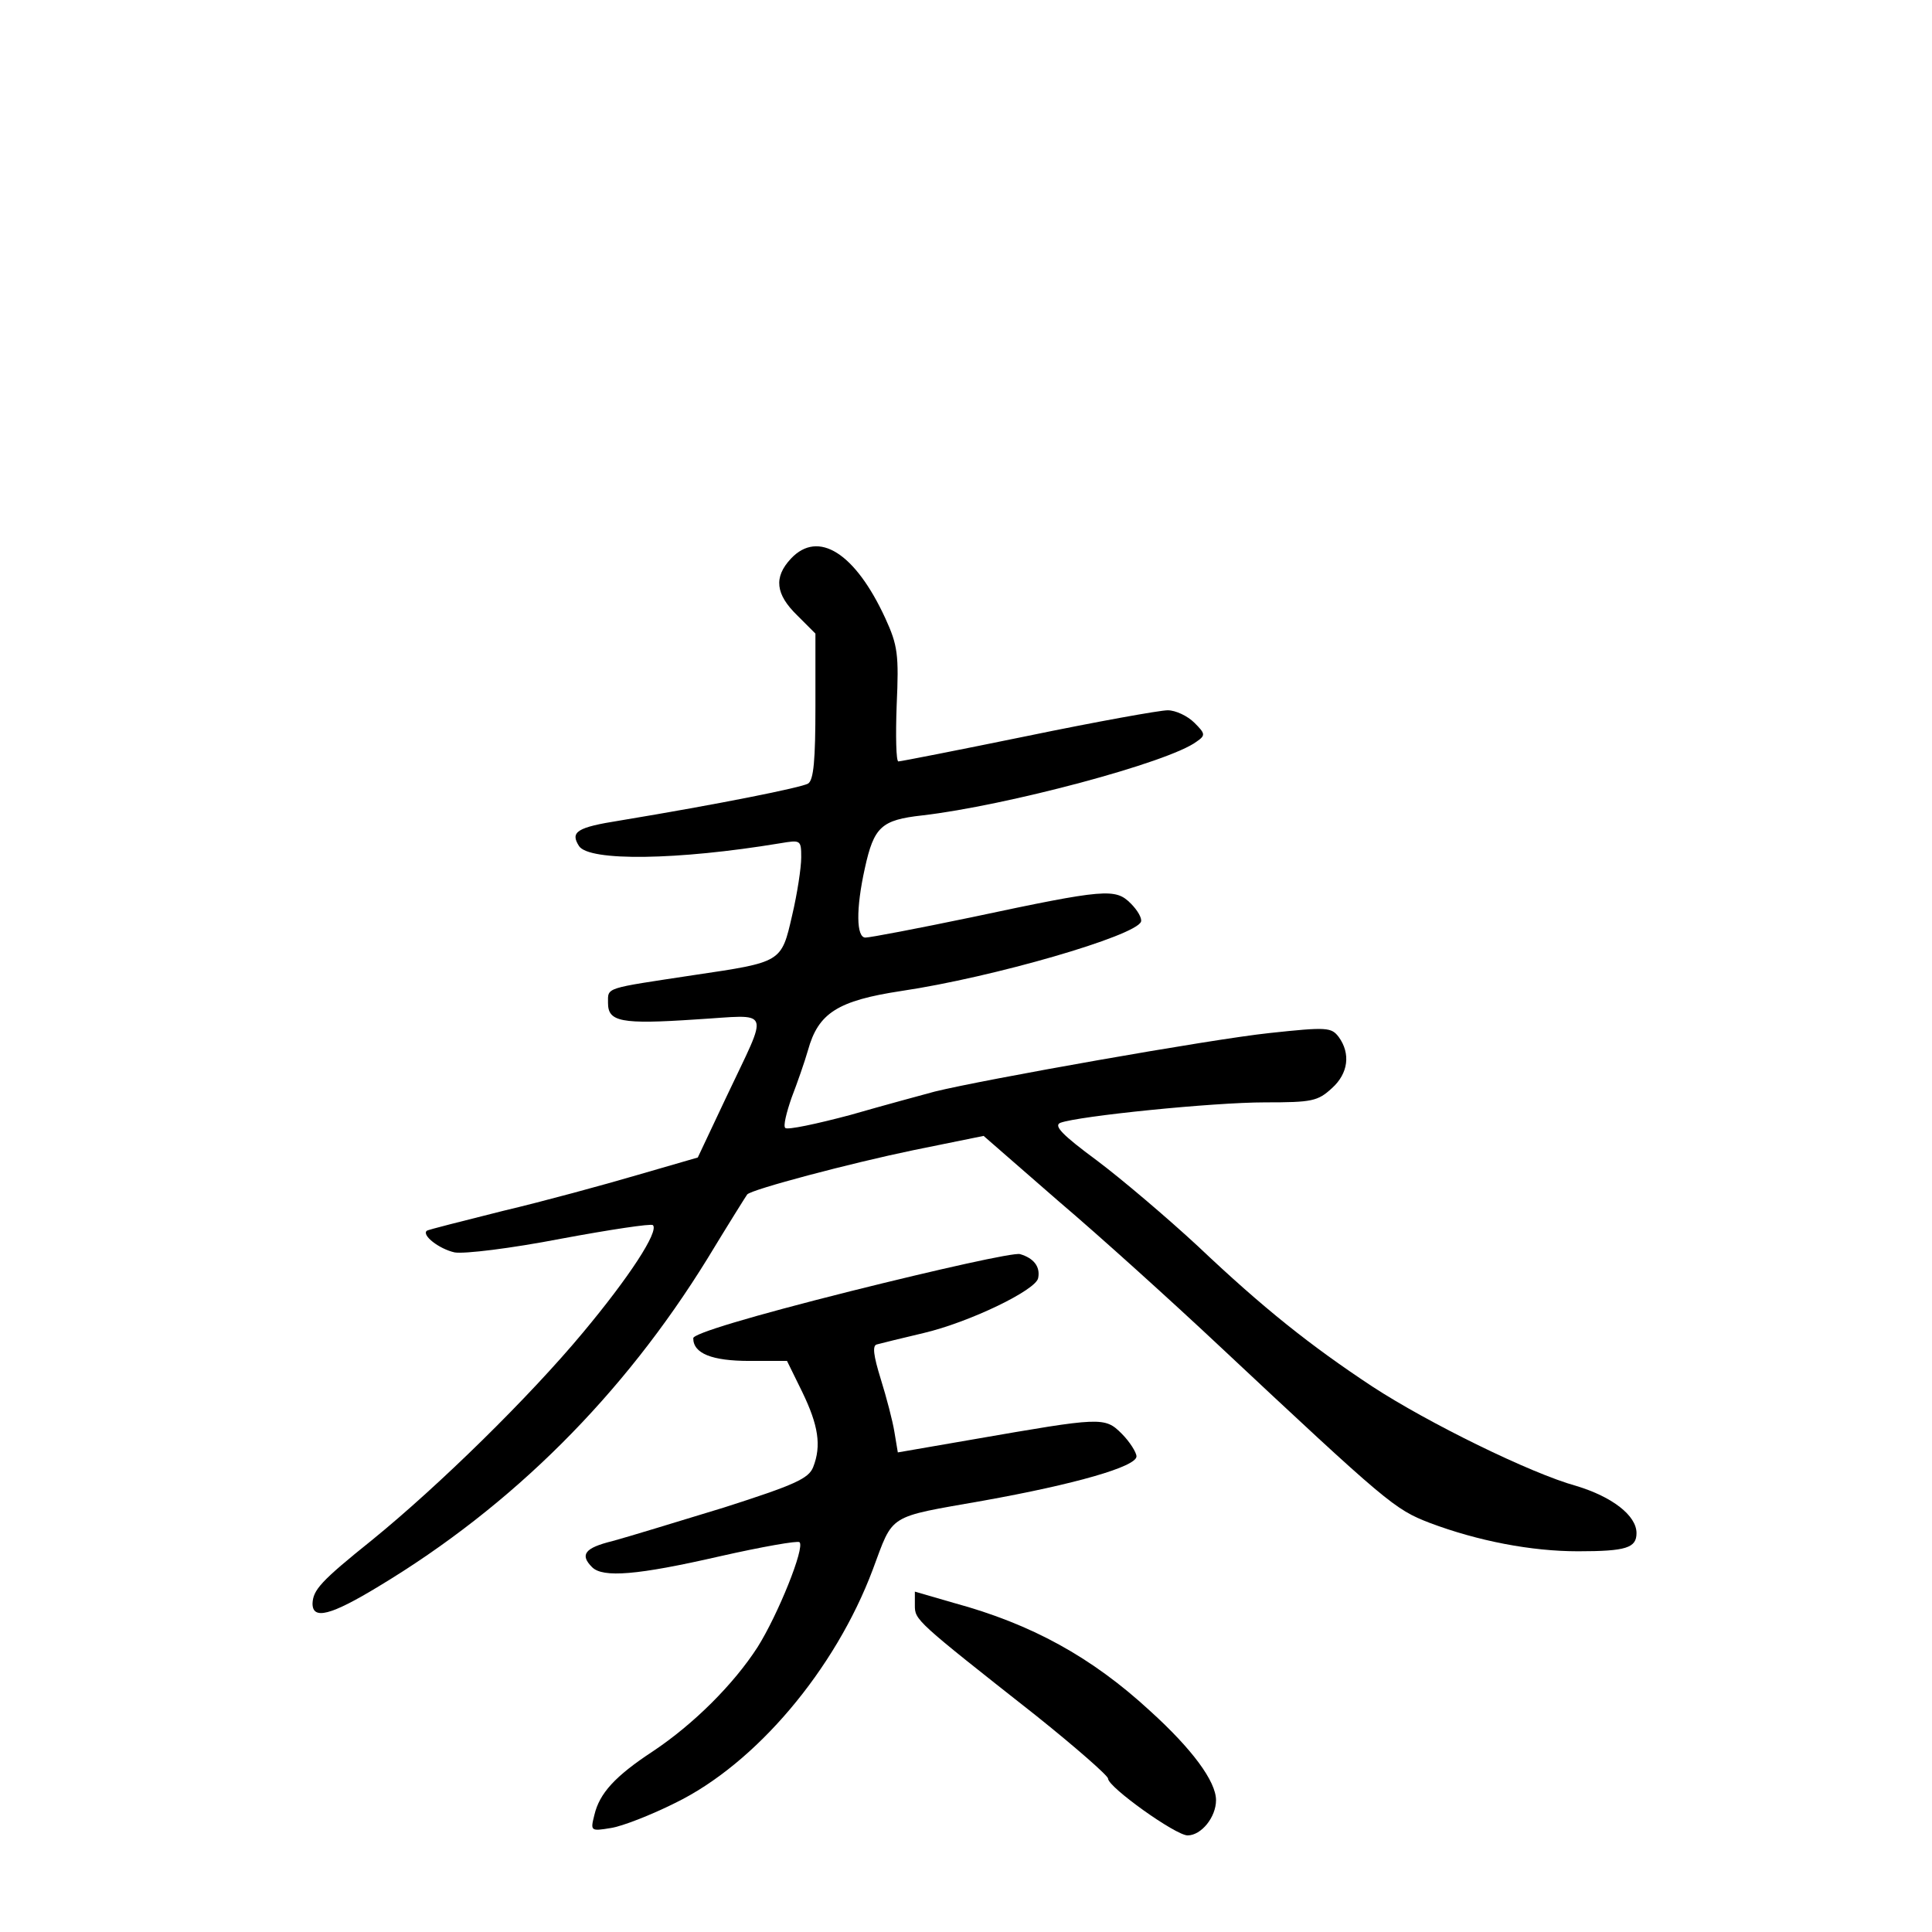 <?xml version="1.0" standalone="no"?>
<!DOCTYPE svg PUBLIC "-//W3C//DTD SVG 20010904//EN"
 "http://www.w3.org/TR/2001/REC-SVG-20010904/DTD/svg10.dtd">
<svg version="1.0" xmlns="http://www.w3.org/2000/svg"
 width="340pt" height="340pt" viewBox="0 0 340 340"
 preserveAspectRatio="xMidYMid meet">
<g transform="translate(0,340) scale(0.1,-0.1)"
fill="#000000" stroke="none">
<path d="M1392 2417 c-31 -33 -27 -63 11 -100 l32 -32 0 -128 c0 -94 -3 -130
-13 -136 -12 -7 -156 -36 -331 -65 -76 -12 -88 -20 -72 -45 18 -27 173 -25
354 5 36 6 37 6 37 -25 0 -18 -7 -64 -16 -102 -19 -83 -18 -82 -173 -105 -158
-24 -151 -21 -151 -49 0 -33 22 -38 155 -29 135 8 129 24 53 -137 l-50 -106
-107 -31 c-58 -17 -164 -46 -236 -63 -71 -18 -132 -33 -134 -35 -9 -8 22 -32
49 -38 17 -3 99 7 187 24 86 16 159 27 162 24 11 -11 -42 -92 -123 -189 -94
-113 -253 -269 -371 -365 -91 -73 -104 -88 -105 -112 0 -29 32 -21 116 30 236
142 431 337 579 577 37 61 69 112 70 113 8 9 182 55 293 78 l123 25 132 -115
c73 -62 199 -176 280 -252 299 -280 311 -290 373 -314 85 -32 179 -50 261 -50
85 0 103 6 103 32 0 31 -43 64 -106 83 -80 22 -261 111 -359 175 -109 72 -192
138 -307 247 -54 50 -134 118 -178 151 -61 45 -76 61 -64 66 32 12 269 36 360
36 83 0 93 2 118 25 29 26 33 61 12 90 -13 17 -20 18 -122 7 -104 -11 -504
-82 -589 -103 -22 -6 -89 -24 -148 -41 -60 -16 -112 -27 -115 -23 -4 3 2 27
11 53 10 26 23 63 29 84 18 65 52 87 164 104 162 24 413 97 422 122 2 6 -6 20
-18 32 -27 27 -44 26 -279 -24 -96 -20 -180 -36 -188 -36 -16 0 -17 50 -1 122
16 73 29 85 101 93 147 17 434 93 483 130 16 11 15 14 -4 33 -12 12 -33 22
-47 22 -14 0 -125 -20 -246 -45 -122 -25 -224 -45 -228 -45 -4 0 -5 45 -3 99
4 89 2 105 -20 153 -53 115 -118 156 -166 105z"/>
<path d="M1498 1128 c-179 -45 -278 -75 -278 -83 0 -27 33 -40 99 -40 l66 0
27 -55 c28 -58 34 -94 19 -132 -8 -20 -32 -31 -157 -71 -82 -25 -170 -52 -196
-59 -49 -12 -58 -24 -36 -46 19 -19 80 -14 224 19 75 17 138 28 141 25 10 -9
-38 -128 -74 -185 -42 -65 -112 -135 -184 -183 -67 -44 -94 -74 -103 -112 -7
-28 -7 -29 29 -23 20 3 71 23 113 44 142 69 282 235 348 411 37 99 24 91 194
121 162 29 270 60 270 78 0 7 -12 26 -26 40 -30 30 -36 29 -261 -10 l-133 -23
-6 36 c-3 19 -14 61 -24 93 -13 42 -15 59 -7 61 7 2 44 11 82 20 81 19 199 76
202 97 4 20 -8 35 -32 42 -11 3 -145 -27 -297 -65z"/>
<path d="M1610 575 c0 -26 1 -27 213 -194 70 -56 127 -106 127 -111 0 -15 119
-100 140 -100 24 0 50 32 50 62 0 33 -42 90 -116 157 -103 95 -209 153 -345
190 l-69 20 0 -24z"/>
</g>
</svg>
